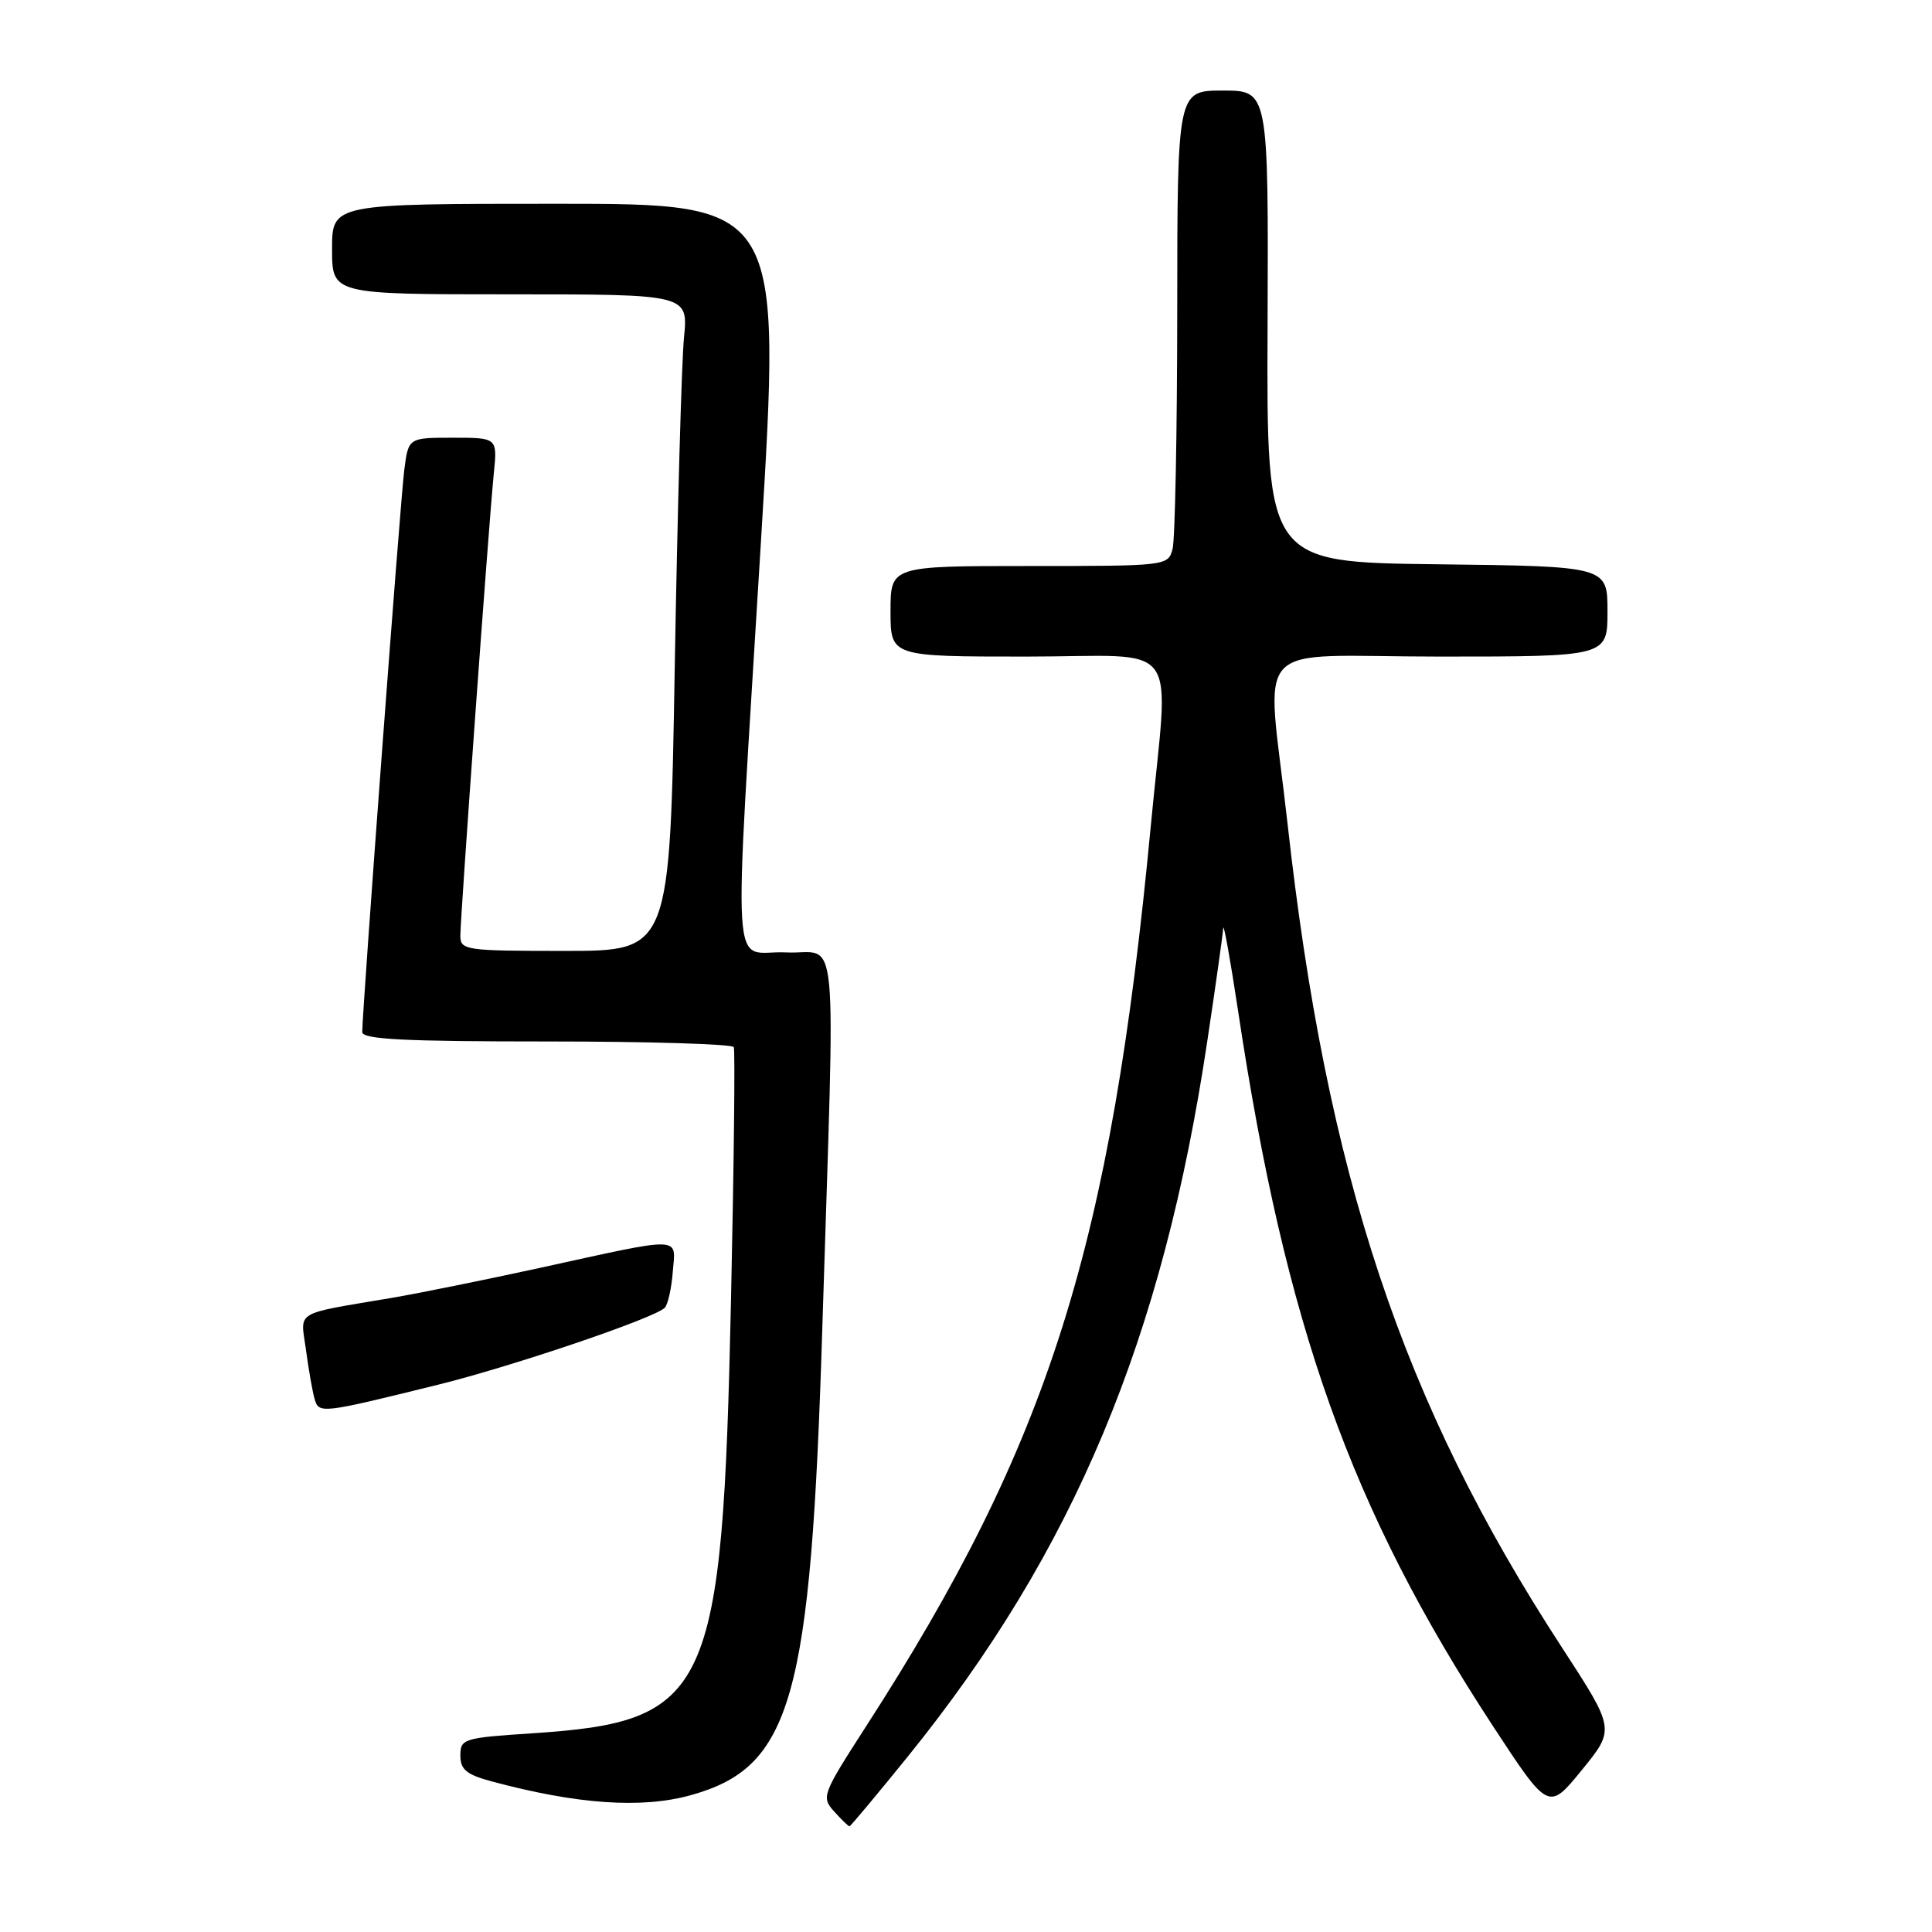 <?xml version="1.0" encoding="UTF-8" standalone="no"?>
<!DOCTYPE svg PUBLIC "-//W3C//DTD SVG 1.1//EN" "http://www.w3.org/Graphics/SVG/1.1/DTD/svg11.dtd" >
<svg xmlns="http://www.w3.org/2000/svg" xmlns:xlink="http://www.w3.org/1999/xlink" version="1.1" viewBox="0 0 256 256">
 <g >
 <path fill="currentColor"
d=" M 120.29 232.75 C 142.29 205.55 154.09 177.37 159.98 137.90 C 161.09 130.53 162.03 123.83 162.08 123.00 C 162.13 122.17 163.02 127.12 164.06 134.00 C 170.34 175.71 178.98 199.93 197.84 228.74 C 205.19 239.95 205.19 239.95 209.60 234.54 C 214.01 229.13 214.01 229.13 206.97 218.31 C 185.78 185.79 175.79 155.77 170.59 109.00 C 167.81 84.10 165.16 87.00 190.72 87.00 C 213.00 87.00 213.00 87.00 213.00 81.02 C 213.00 75.04 213.00 75.04 190.42 74.77 C 167.83 74.50 167.83 74.50 167.96 43.25 C 168.08 12.00 168.08 12.00 162.04 12.00 C 156.00 12.00 156.00 12.00 155.99 41.25 C 155.98 57.34 155.70 71.51 155.37 72.75 C 154.77 74.98 154.60 75.00 136.38 75.00 C 118.00 75.00 118.00 75.00 118.00 81.00 C 118.00 87.00 118.00 87.00 136.00 87.00 C 156.98 87.00 154.88 84.13 152.48 109.50 C 147.20 165.25 139.00 191.18 114.74 228.78 C 108.94 237.78 108.81 238.13 110.53 240.03 C 111.51 241.12 112.42 242.00 112.56 242.00 C 112.69 242.00 116.17 237.84 120.29 232.75 Z  M 91.50 237.88 C 104.92 234.16 107.44 225.23 108.96 176.00 C 110.68 120.62 111.25 126.55 104.15 126.20 C 96.75 125.84 97.15 132.36 100.83 71.75 C 103.55 27.00 103.55 27.00 73.77 27.00 C 44.00 27.00 44.00 27.00 44.00 33.00 C 44.00 39.00 44.00 39.00 67.60 39.00 C 91.20 39.00 91.20 39.00 90.63 44.75 C 90.32 47.91 89.77 67.49 89.41 88.25 C 88.77 126.00 88.77 126.00 74.88 126.00 C 61.60 126.00 61.00 125.91 61.00 123.97 C 61.00 121.44 64.78 69.20 65.43 62.75 C 65.91 58.00 65.91 58.00 60.01 58.00 C 54.12 58.00 54.12 58.00 53.57 62.25 C 53.06 66.15 48.00 133.89 48.00 136.75 C 48.00 137.72 53.56 138.00 72.44 138.00 C 85.88 138.00 97.04 138.34 97.23 138.75 C 97.42 139.16 97.25 154.29 96.86 172.37 C 95.72 224.64 94.11 228.13 70.40 229.68 C 61.42 230.27 61.00 230.41 61.00 232.61 C 61.00 234.47 61.80 235.14 65.14 236.04 C 76.43 239.08 85.01 239.68 91.50 237.88 Z  M 58.01 183.49 C 67.90 181.05 86.79 174.64 88.09 173.28 C 88.50 172.85 88.98 170.70 89.15 168.50 C 89.53 163.76 90.75 163.79 71.50 168.01 C 64.35 169.57 55.58 171.35 52.00 171.96 C 38.74 174.21 39.82 173.57 40.54 178.84 C 40.88 181.40 41.39 184.31 41.67 185.31 C 42.24 187.36 42.43 187.34 58.01 183.49 Z "/>
</g>
</svg>